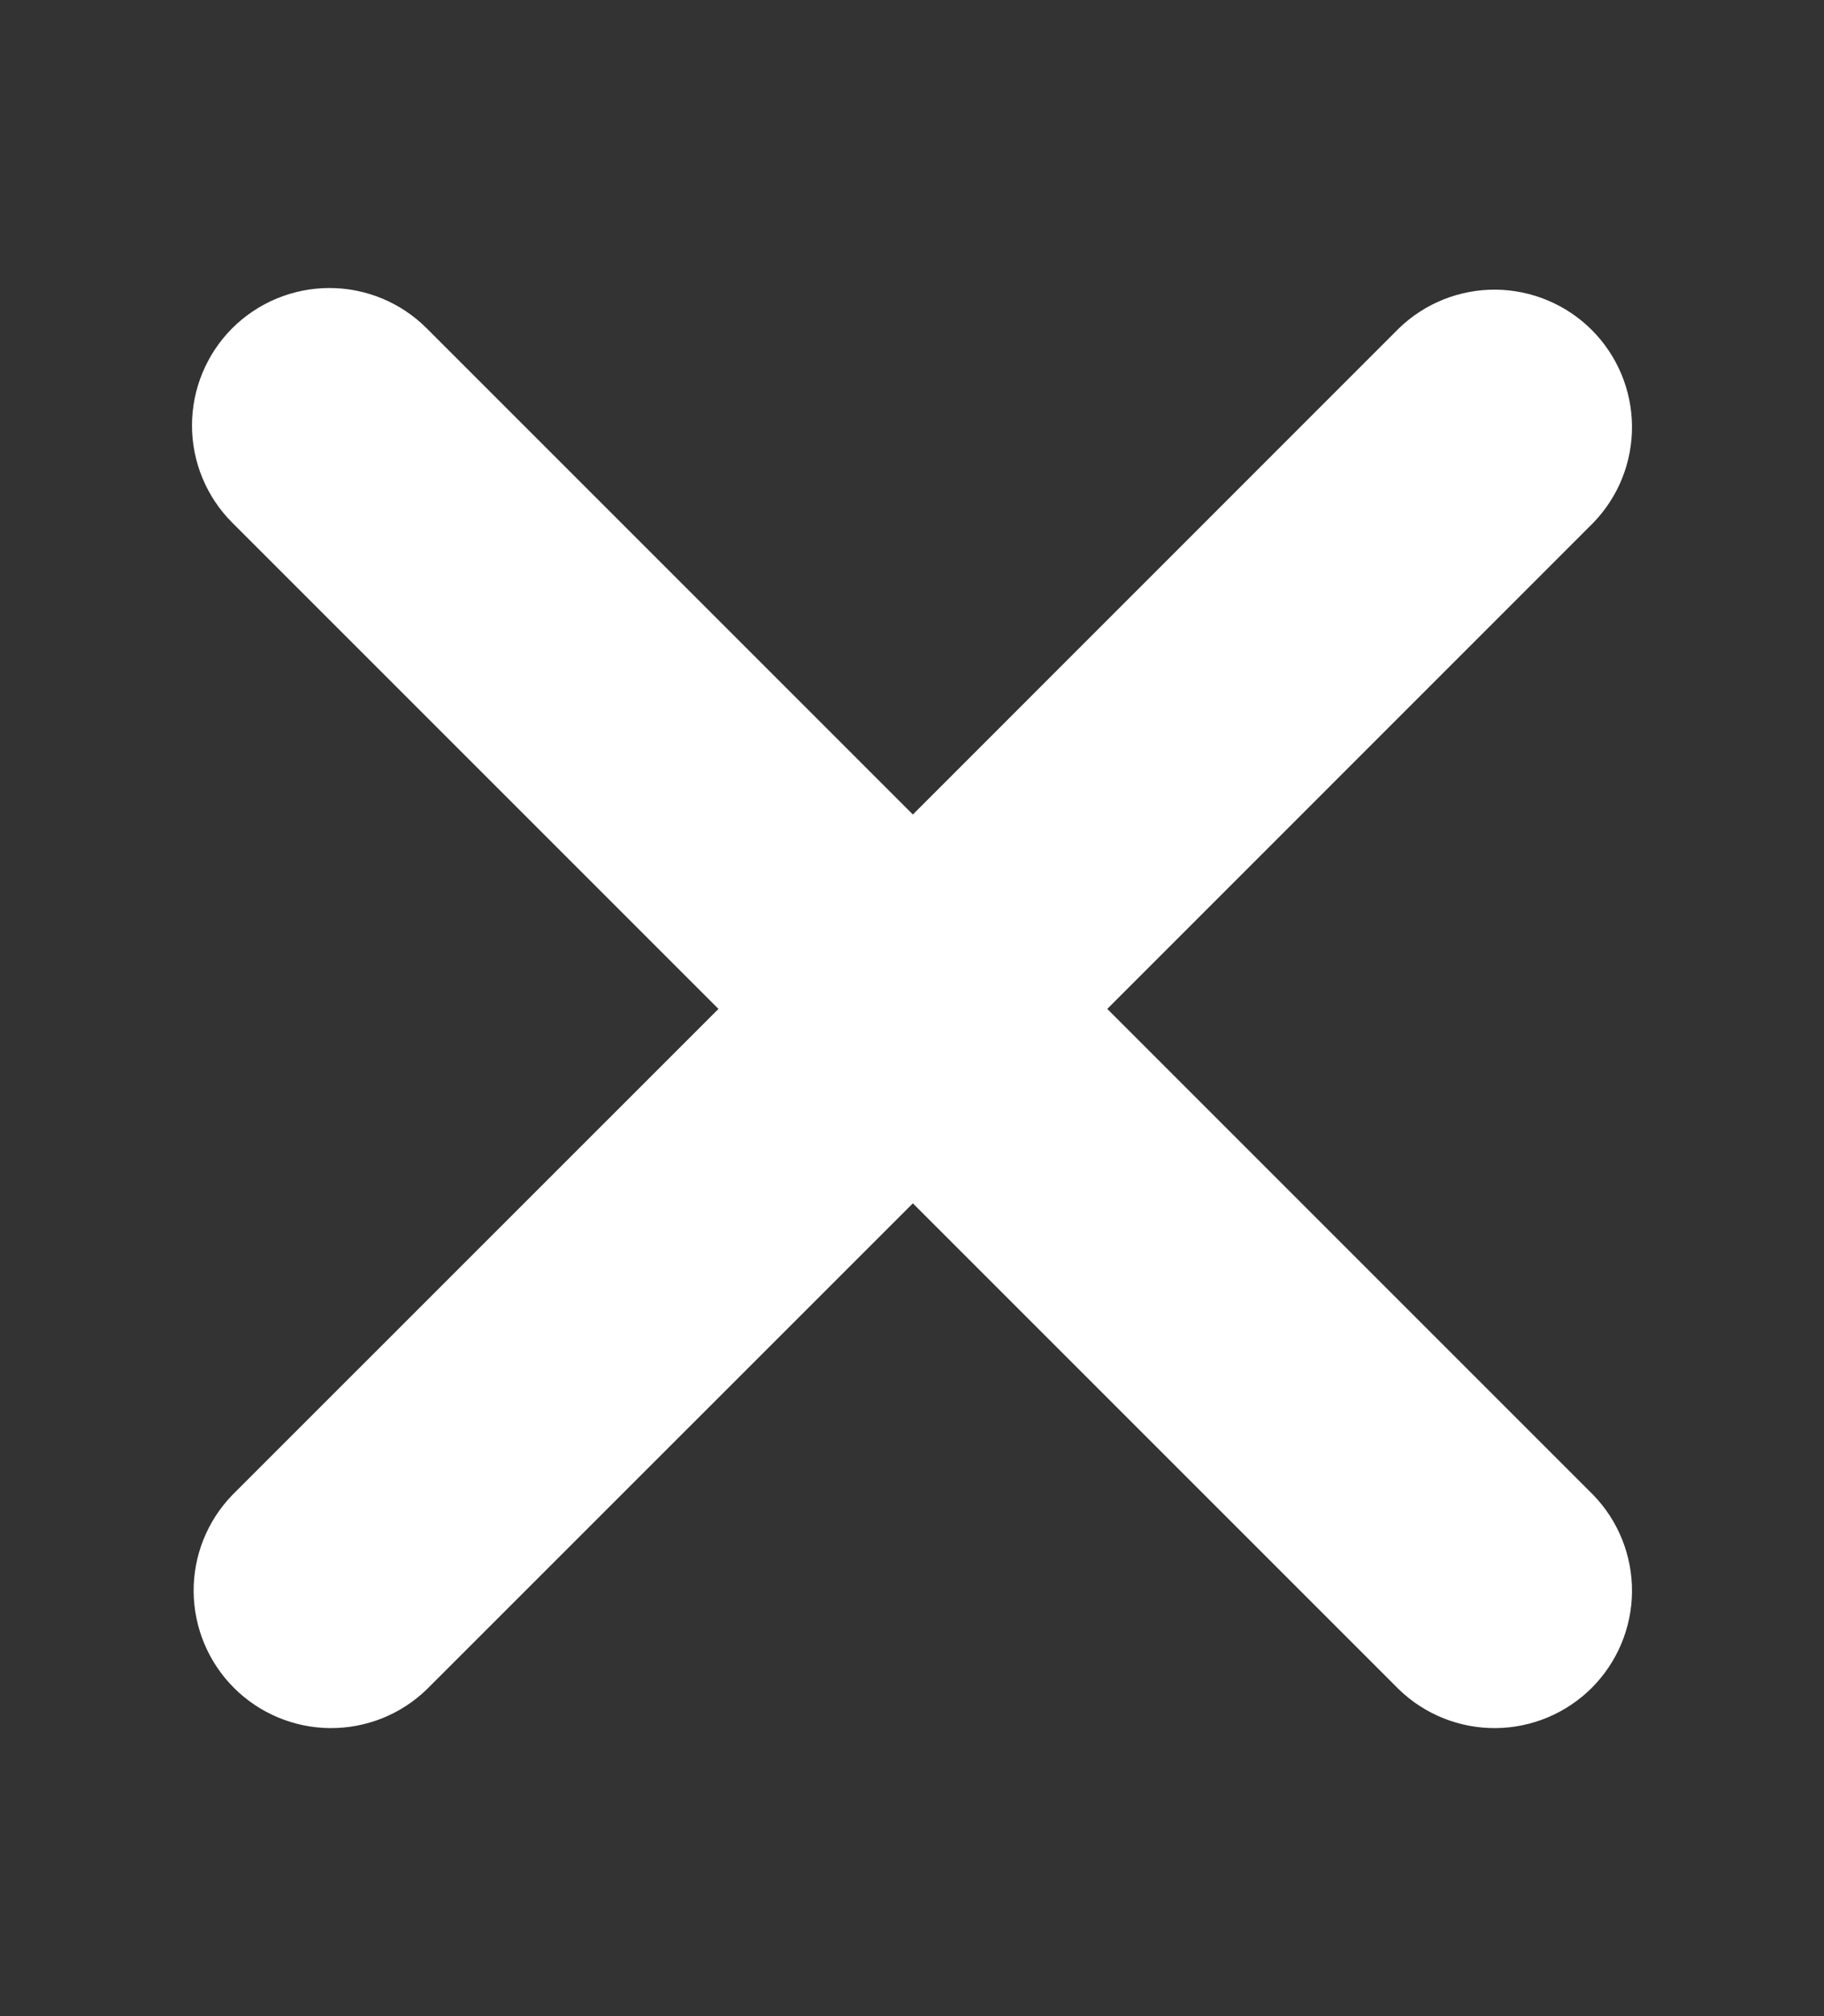 <svg width="19" height="21" viewBox="0 0 19 21" fill="none" xmlns="http://www.w3.org/2000/svg">
<rect x="0" y="0" width="19" height="21" fill="#333333" stroke="none"/>
<path d="M2.419 3.419C2.688 3.151 3.052 3 3.432 3C3.812 3 4.176 3.151 4.444 3.419L9.509 8.484L14.573 3.419C14.843 3.158 15.205 3.014 15.58 3.017C15.956 3.021 16.315 3.171 16.581 3.437C16.846 3.702 16.997 4.062 17 4.437C17.003 4.813 16.859 5.174 16.598 5.444L11.534 10.509L16.598 15.573C16.859 15.843 17.003 16.205 17 16.58C16.997 16.956 16.846 17.315 16.581 17.581C16.315 17.846 15.956 17.997 15.58 18C15.205 18.003 14.843 17.859 14.573 17.598L9.509 12.534L4.444 17.598C4.174 17.859 3.813 18.003 3.437 18C3.062 17.997 2.702 17.846 2.437 17.581C2.171 17.315 2.021 16.956 2.017 16.58C2.014 16.205 2.158 15.843 2.419 15.573L7.484 10.509L2.419 5.444C2.151 5.176 2 4.812 2 4.432C2 4.052 2.151 3.688 2.419 3.419Z" fill="white"/>
</svg>
